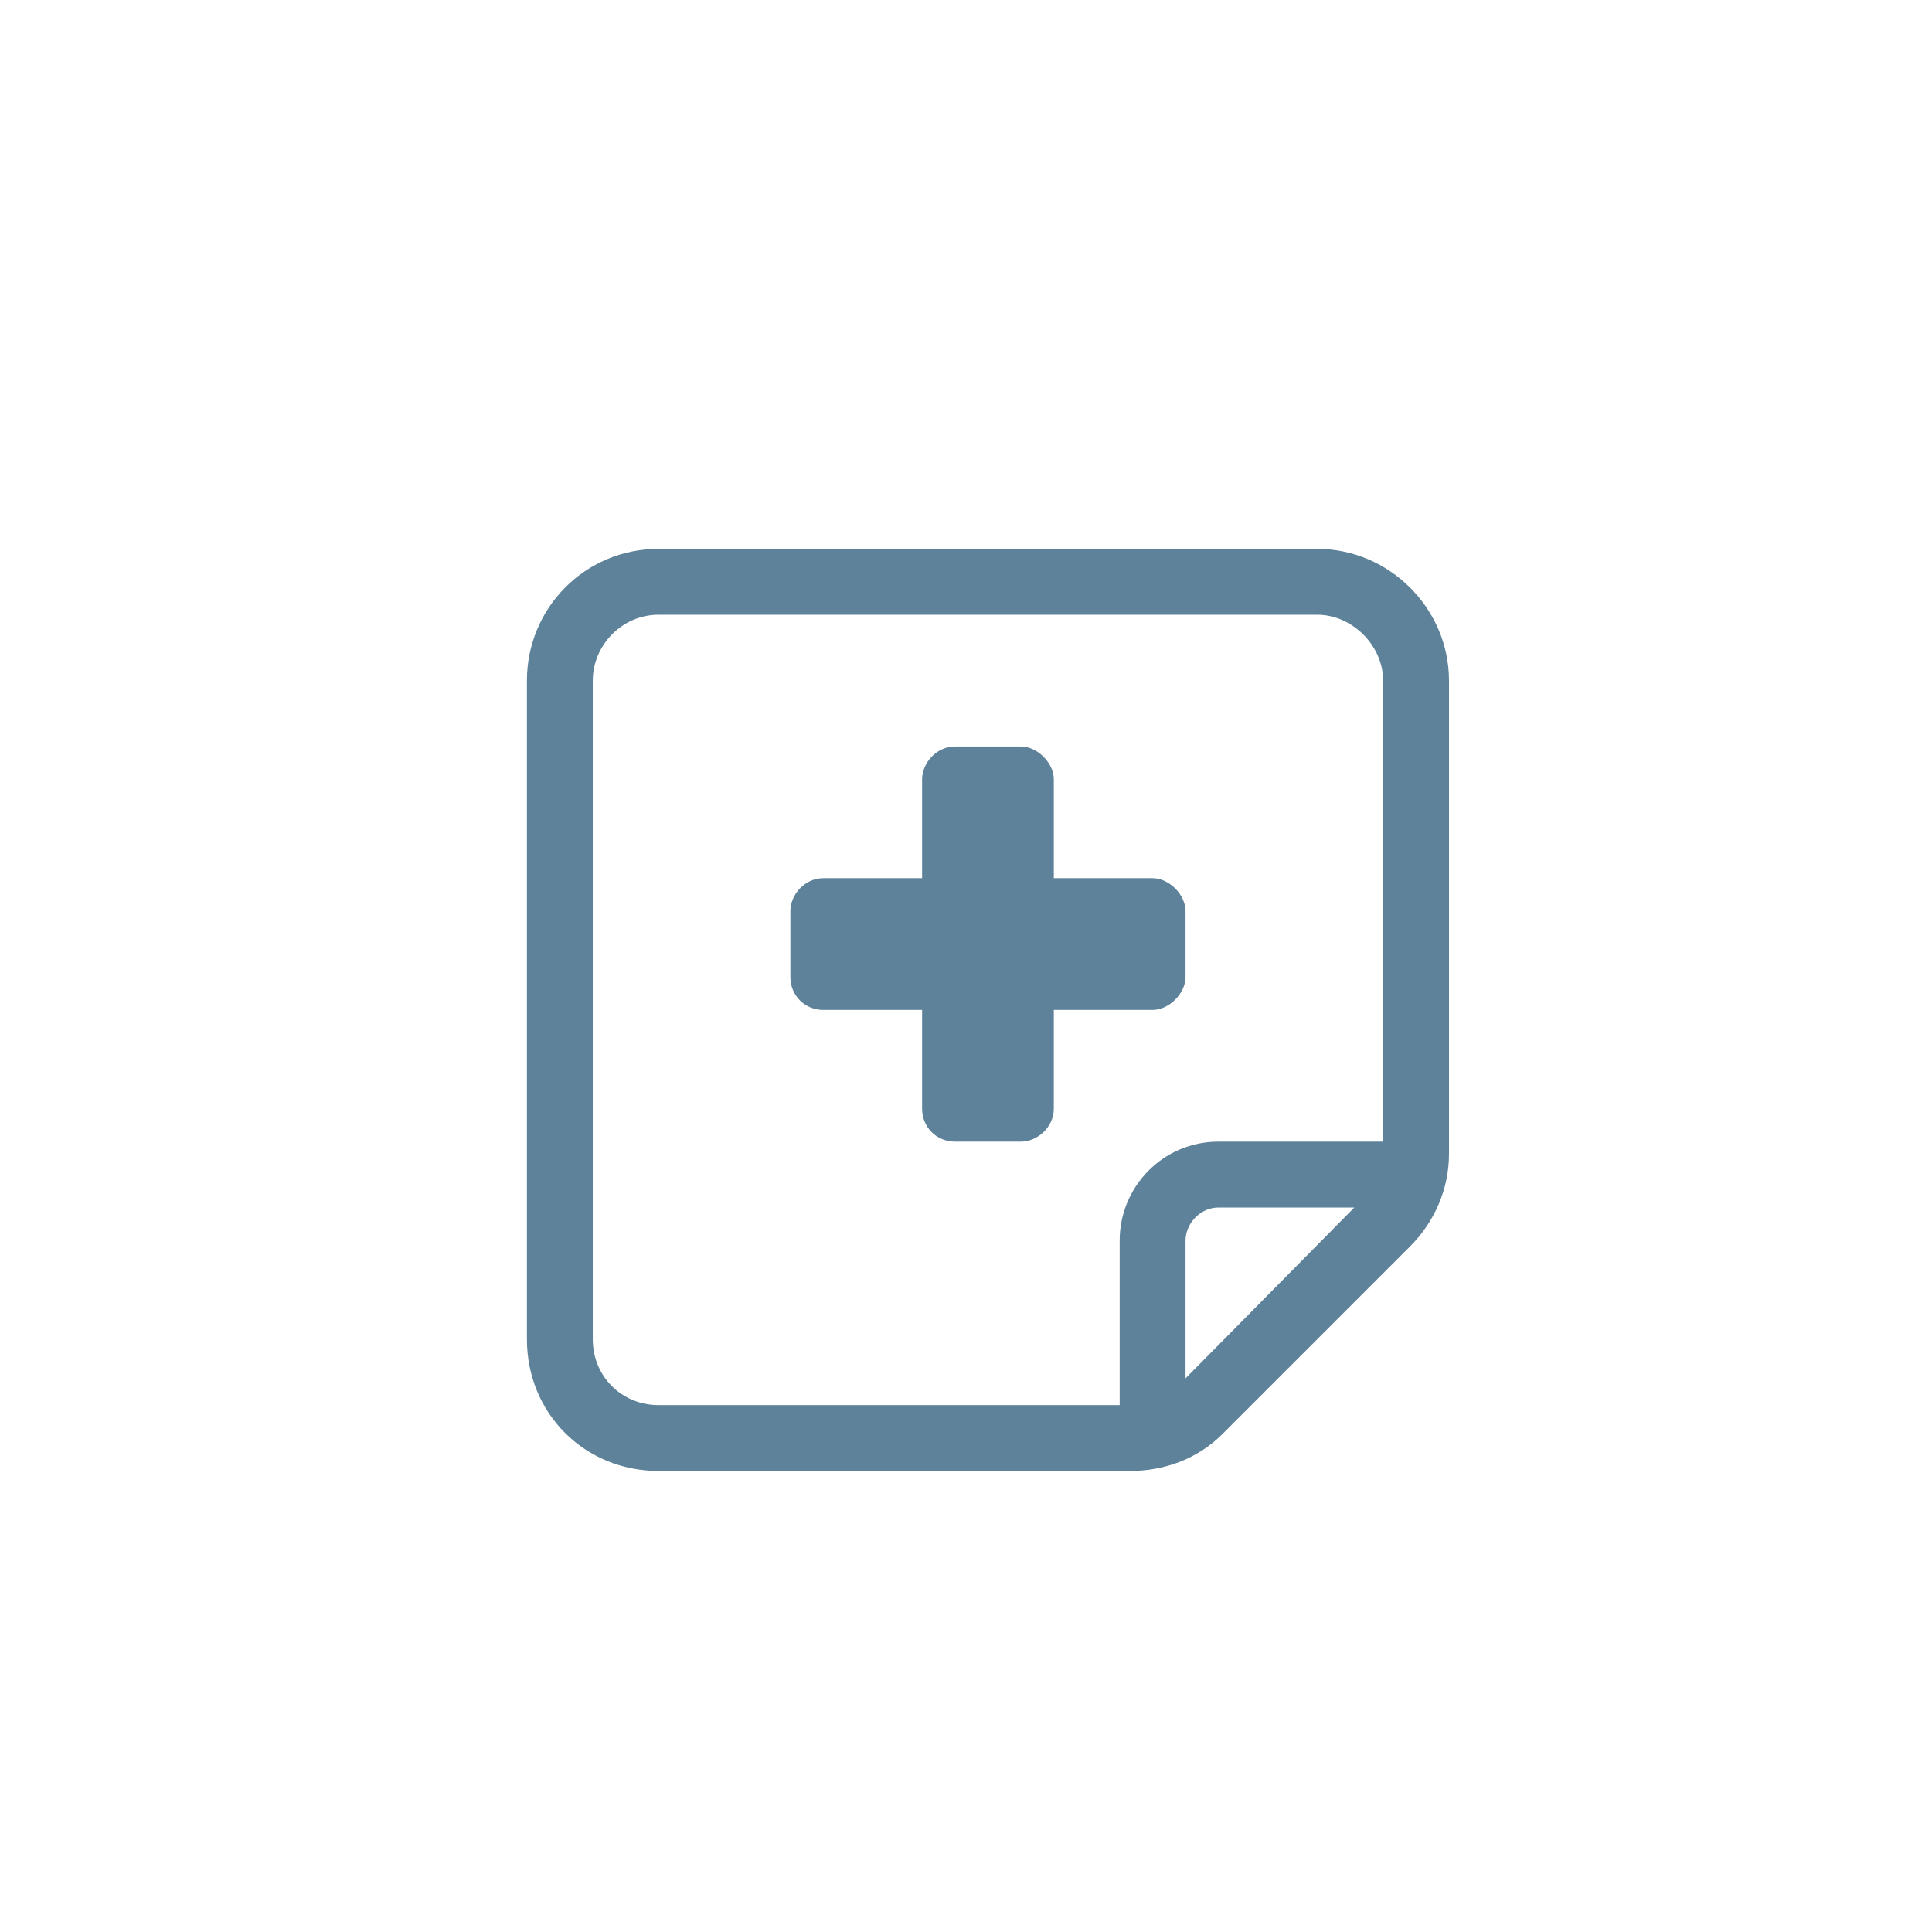 <svg width="44" height="44" viewBox="0 0 44 44" fill="none" xmlns="http://www.w3.org/2000/svg">
<path d="M30 12.5C31.641 12.5 33 13.859 33 15.5V26.281C33 27.078 32.672 27.828 32.109 28.391L27.844 32.656C27.281 33.219 26.531 33.5 25.734 33.5H15C13.312 33.5 12 32.188 12 30.5V15.5C12 13.859 13.312 12.5 15 12.5H30ZM27 31.391L30.844 27.5H27.75C27.328 27.5 27 27.875 27 28.25V31.391ZM31.5 26V15.5C31.5 14.703 30.797 14 30 14H15C14.156 14 13.5 14.703 13.5 15.5V30.5C13.5 31.344 14.156 32 15 32H25.5V28.25C25.5 27.031 26.484 26 27.75 26H31.5ZM26.25 20C26.625 20 27 20.375 27 20.75V22.25C27 22.625 26.625 23 26.25 23H24V25.25C24 25.672 23.625 26 23.25 26H21.75C21.328 26 21 25.672 21 25.25V23H18.75C18.328 23 18 22.672 18 22.25V20.75C18 20.375 18.328 20 18.75 20H21V17.75C21 17.375 21.328 17 21.75 17H23.25C23.625 17 24 17.375 24 17.75V20H26.25Z" fill="#5D829A"/>
</svg>

